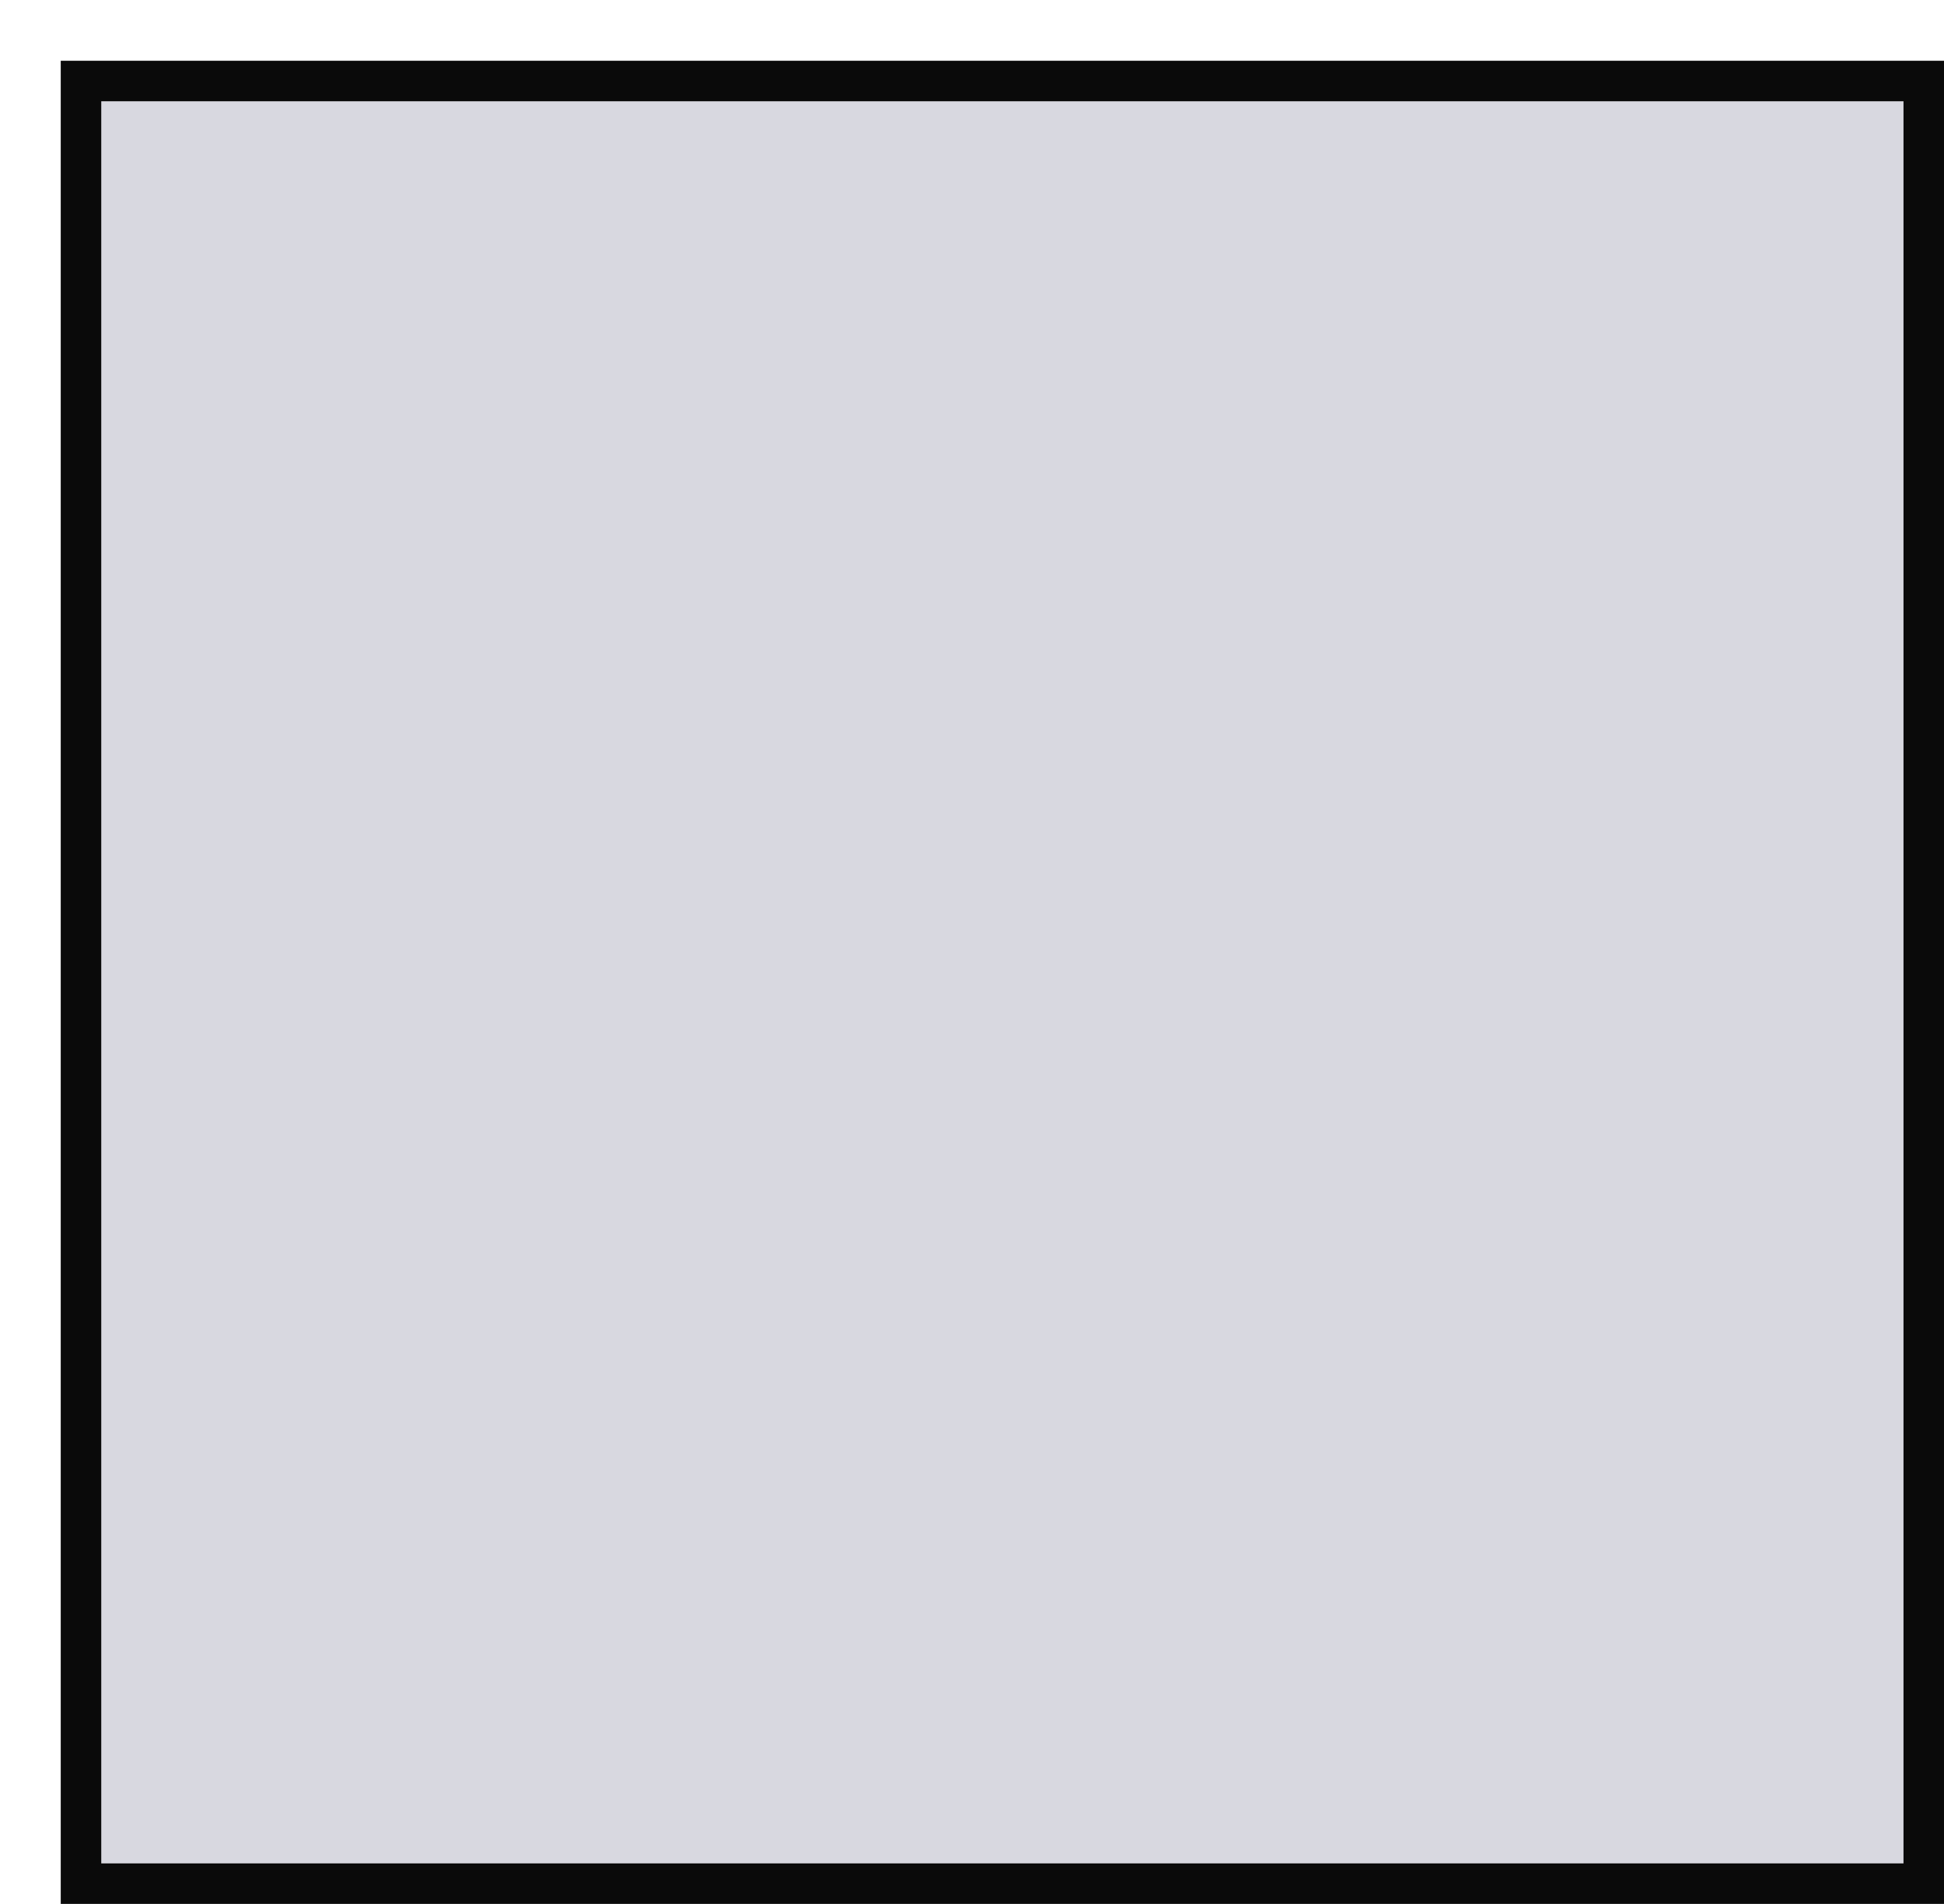 <svg xmlns="http://www.w3.org/2000/svg" xmlns:xlink="http://www.w3.org/1999/xlink" width="96" height="94" viewBox="0 0 96 94">
  <defs>
    <filter id="Rectangle_304" x="0" y="0" width="96" height="94" filterUnits="userSpaceOnUse">
      <feOffset dx="3" dy="3" input="SourceAlpha"/>
      <feGaussianBlur result="blur"/>
      <feFlood/>
      <feComposite operator="in" in2="blur"/>
      <feComposite in="SourceGraphic"/>
    </filter>
  </defs>
  <g transform="matrix(1, 0, 0, 1, 0, 0)" filter="url(#Rectangle_304)">
    <g id="Rectangle_304-2" data-name="Rectangle 304" fill="#d8d8e0" stroke="#0a0a0a" stroke-width="2">
      <rect width="93" height="91" stroke="none"/>
      <rect x="1" y="1" width="91" height="89" fill="none"/>
    </g>
  </g>
</svg>
